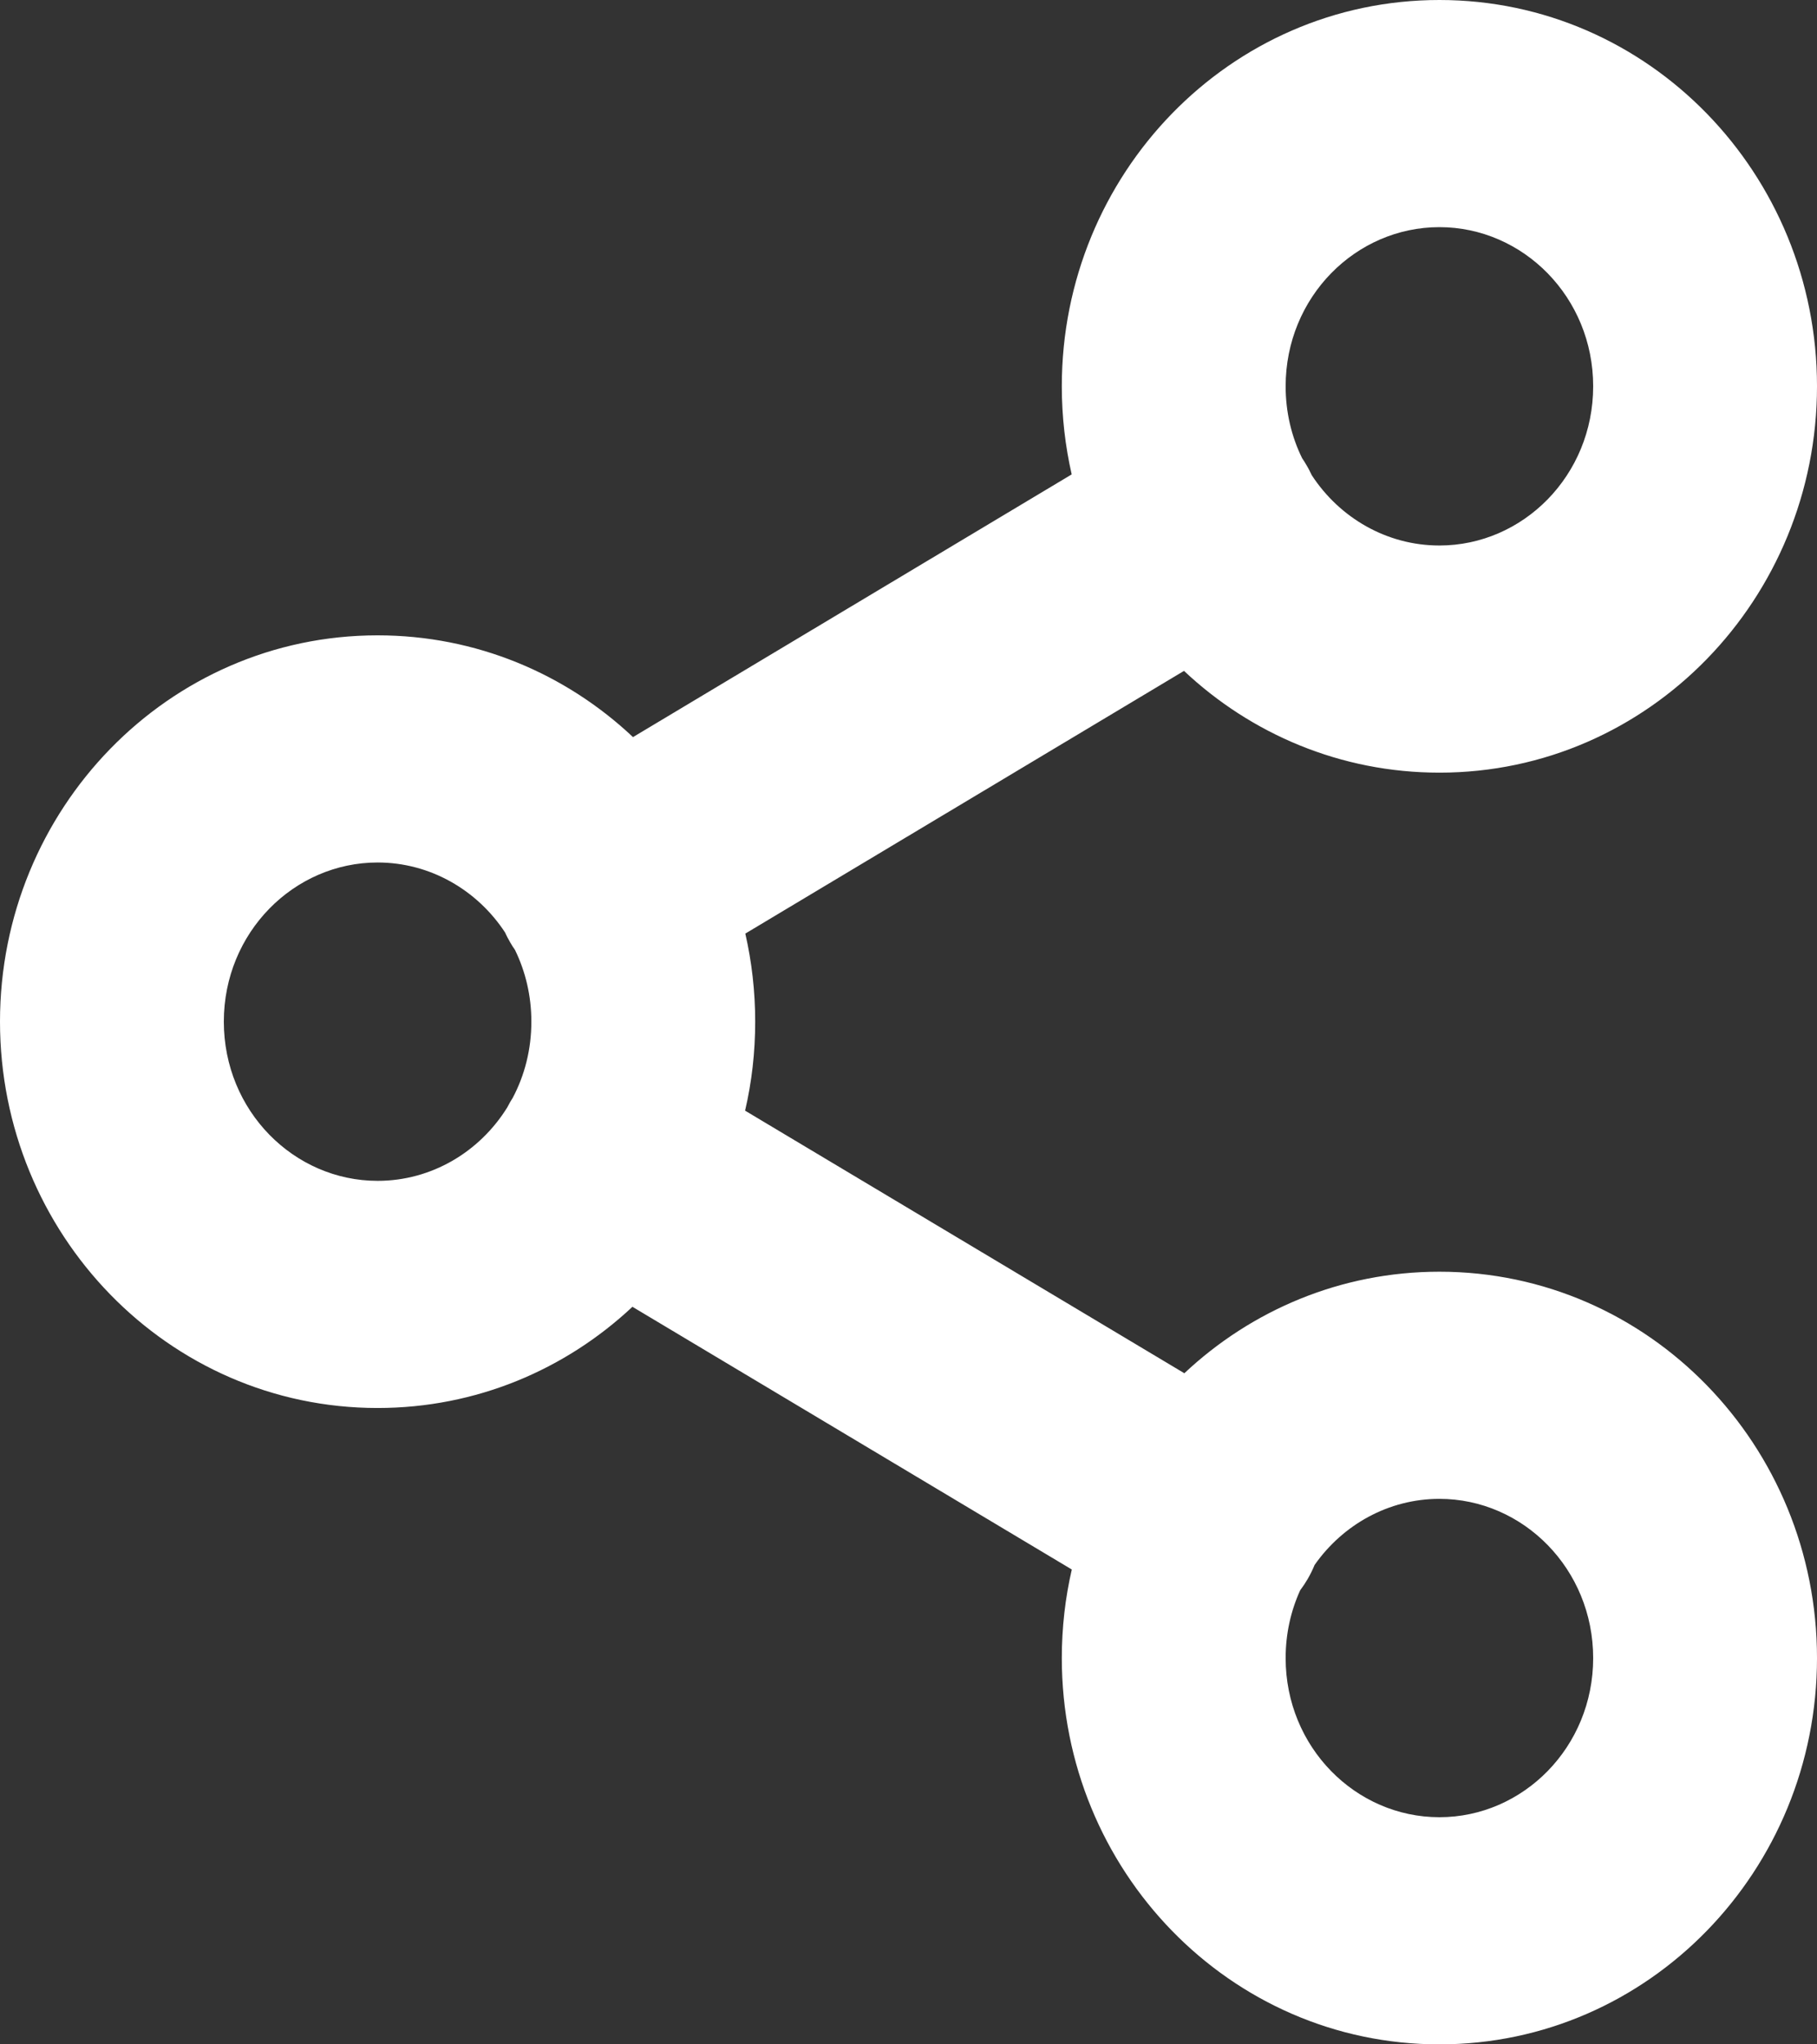 <svg xmlns="http://www.w3.org/2000/svg" width="16" height="18" viewBox="0 0 16 18" fill="none">
  <rect x="0" y="0" width="16" height="18" fill="#333333" stroke="none"/>
  <path fill-rule="evenodd" clip-rule="evenodd" d="M12.675 2C11.937 2 11.321 2.617 11.321 3.401C11.321 3.63 11.373 3.845 11.466 4.034C11.48 4.055 11.494 4.076 11.506 4.098C11.523 4.126 11.537 4.155 11.551 4.184C11.796 4.559 12.211 4.803 12.675 4.803C13.412 4.803 14.029 4.186 14.029 3.401C14.029 2.617 13.412 2 12.675 2ZM10.426 5.907C11.016 6.462 11.805 6.803 12.675 6.803C14.522 6.803 16 5.269 16 3.401C16 1.534 14.522 0 12.675 0C10.828 0 9.35 1.534 9.35 3.401C9.35 3.668 9.38 3.927 9.437 4.177L5.574 6.49C4.984 5.934 4.195 5.594 3.325 5.594C1.478 5.594 0 7.128 0 8.995C0 10.863 1.478 12.397 3.325 12.397C4.193 12.397 4.979 12.059 5.569 11.506L9.438 13.819C9.38 14.07 9.35 14.331 9.35 14.599C9.35 16.466 10.828 18 12.675 18C14.522 18 16 16.466 16 14.599C16 12.731 14.522 11.197 12.675 11.197C11.806 11.197 11.019 11.537 10.429 12.091L6.561 9.779C6.62 9.527 6.65 9.265 6.65 8.995C6.65 8.729 6.62 8.469 6.563 8.22L10.426 5.907ZM4.448 8.211C4.461 8.241 4.477 8.27 4.493 8.298C4.506 8.321 4.52 8.343 4.535 8.364C4.627 8.553 4.679 8.767 4.679 8.995C4.679 9.24 4.62 9.468 4.515 9.666C4.507 9.678 4.5 9.69 4.493 9.702C4.484 9.718 4.475 9.734 4.467 9.75C4.224 10.142 3.8 10.397 3.325 10.397C2.588 10.397 1.971 9.78 1.971 8.995C1.971 8.211 2.588 7.594 3.325 7.594C3.788 7.594 4.203 7.837 4.448 8.211ZM11.449 14.002C11.473 13.97 11.495 13.937 11.516 13.901C11.539 13.861 11.559 13.82 11.576 13.779C11.824 13.425 12.227 13.197 12.675 13.197C13.412 13.197 14.029 13.814 14.029 14.599C14.029 15.383 13.412 16 12.675 16C11.937 16 11.321 15.383 11.321 14.599C11.321 14.384 11.367 14.182 11.449 14.002Z" fill="white"/>
</svg>